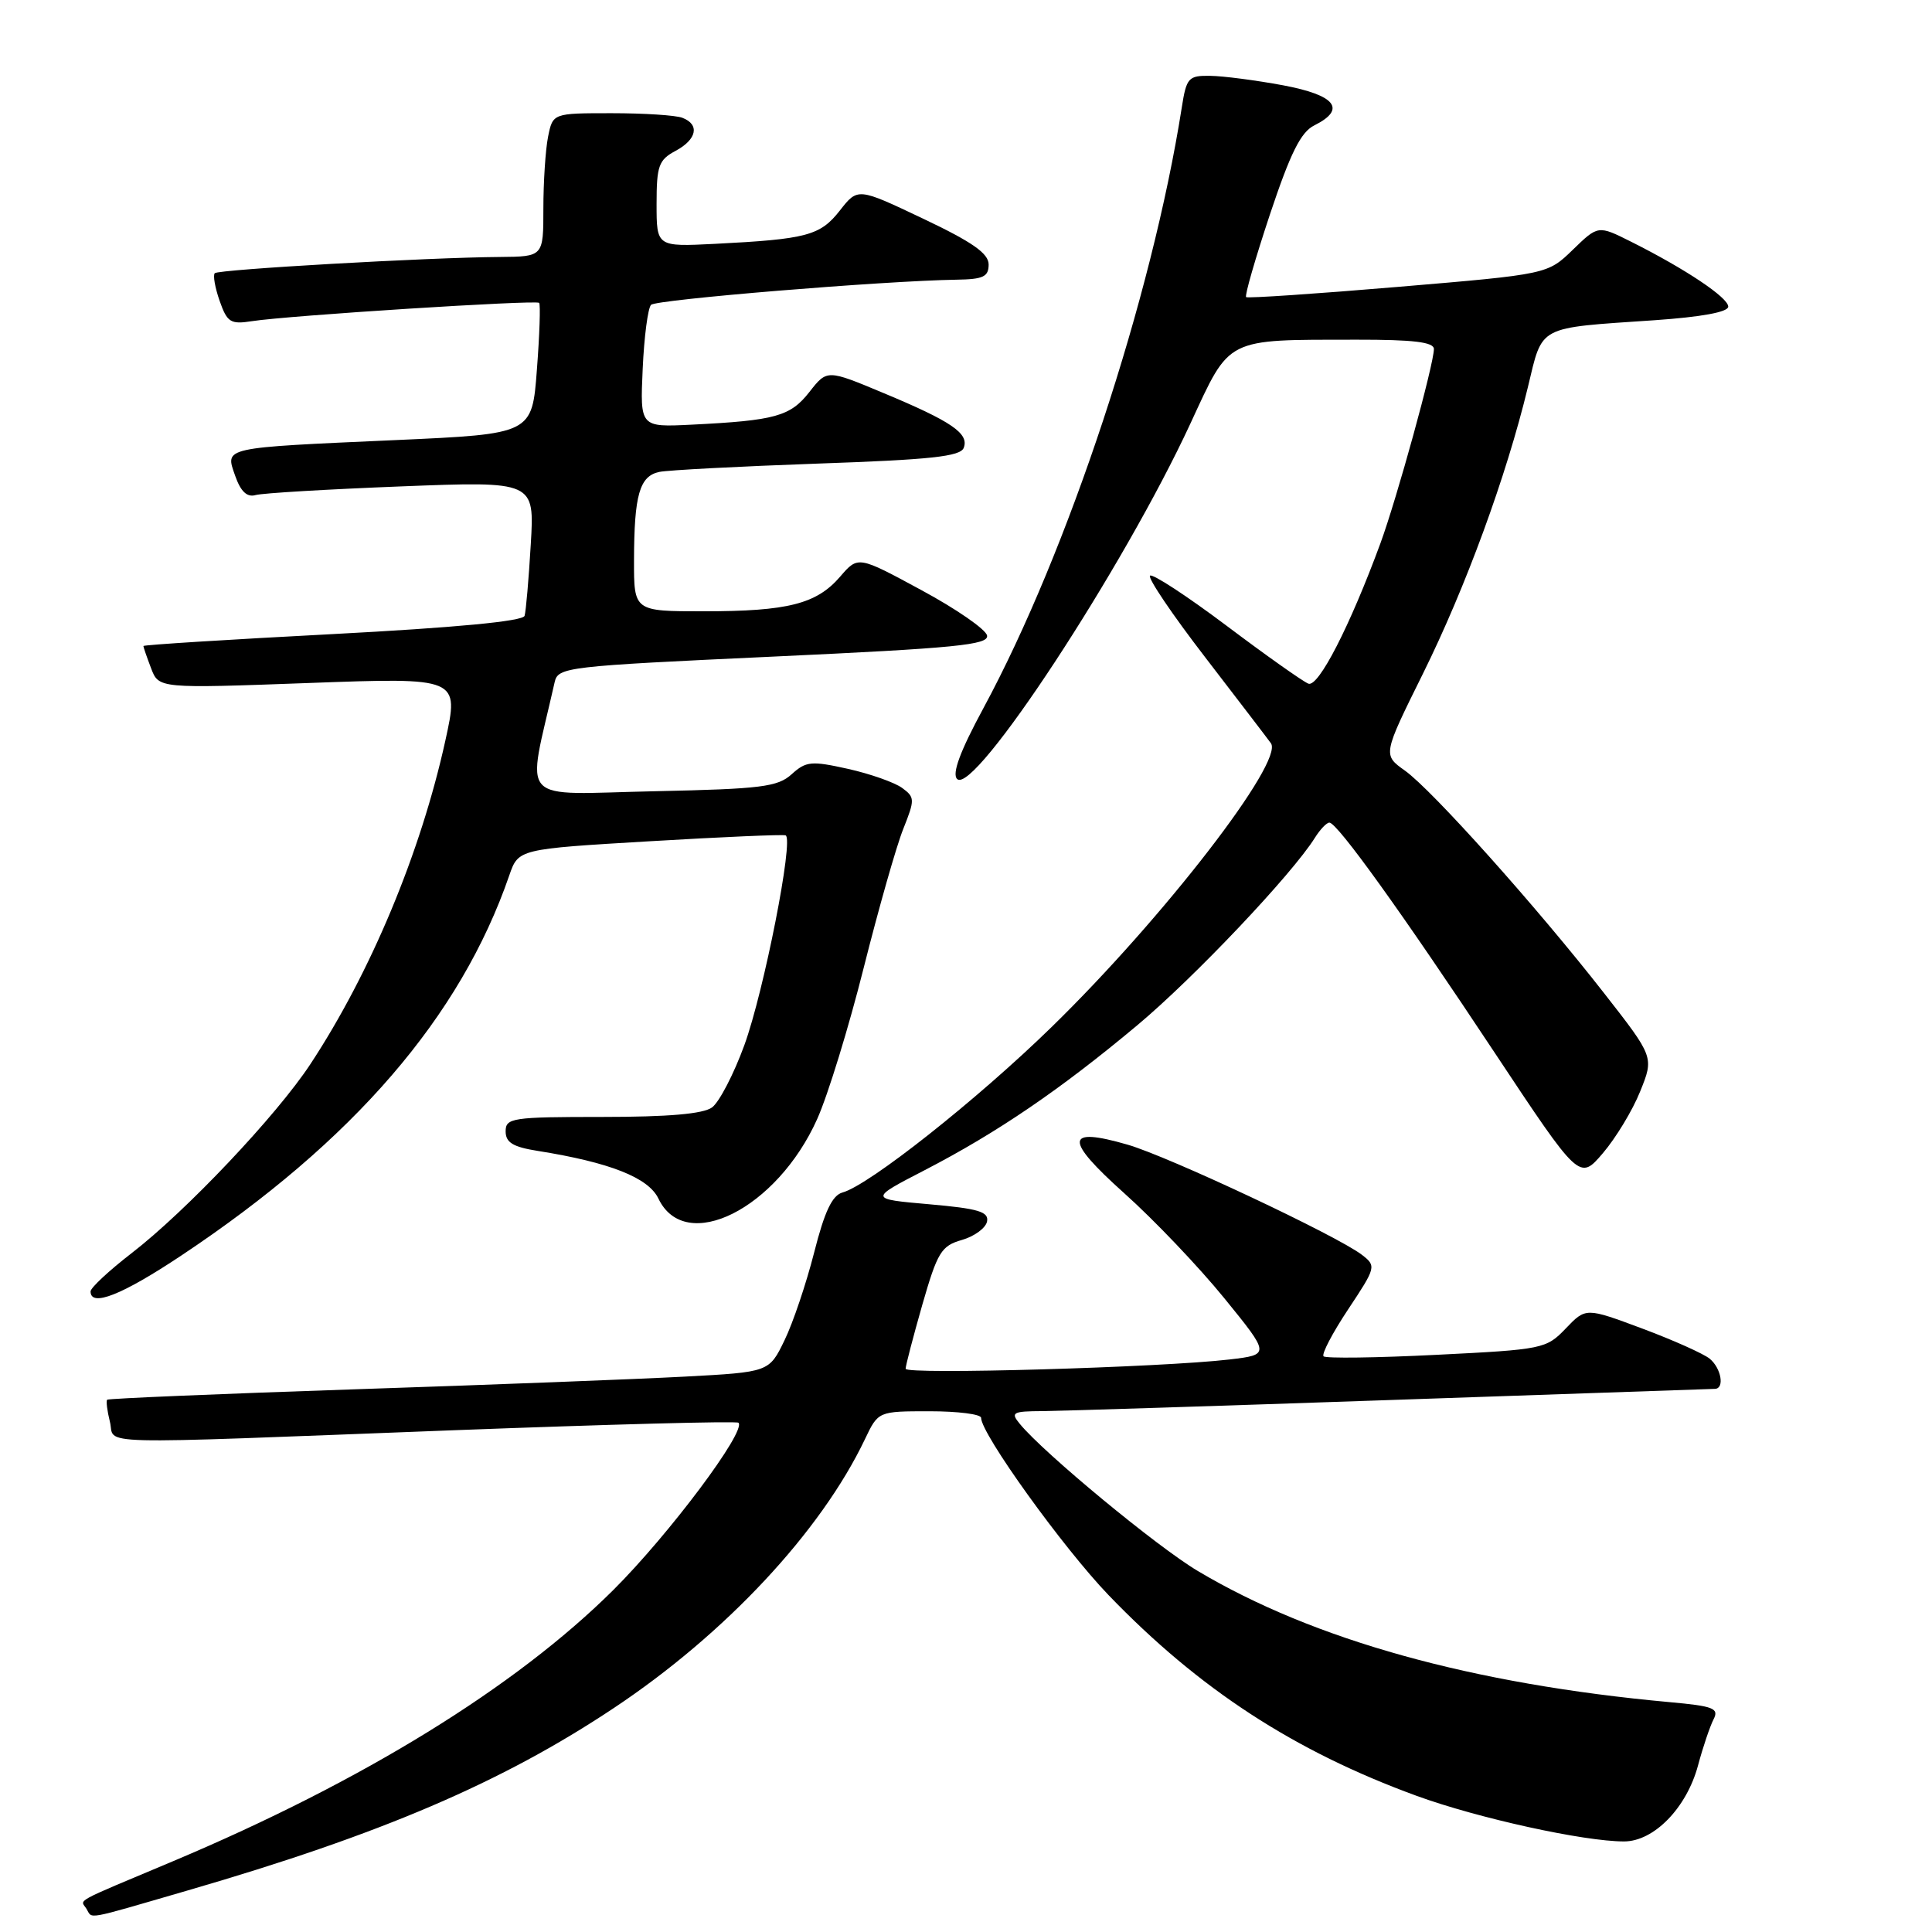 <?xml version="1.0" encoding="UTF-8" standalone="no"?>
<!DOCTYPE svg PUBLIC "-//W3C//DTD SVG 1.1//EN" "http://www.w3.org/Graphics/SVG/1.1/DTD/svg11.dtd" >
<svg xmlns="http://www.w3.org/2000/svg" xmlns:xlink="http://www.w3.org/1999/xlink" version="1.1" viewBox="0 0 256 256">
 <g >
 <path fill="currentColor"
d=" M 24.85 250.50 C 50.48 243.06 66.52 236.19 81.34 226.32 C 96.13 216.48 108.77 202.94 114.61 190.70 C 116.37 187.00 116.37 187.00 123.19 187.00 C 126.93 187.00 130.00 187.39 130.00 187.87 C 130.00 189.99 140.86 205.08 146.88 211.35 C 158.89 223.83 171.47 232.03 187.74 237.97 C 195.84 240.92 209.84 244.00 215.19 244.00 C 219.16 244.00 223.49 239.55 225.00 233.92 C 225.65 231.49 226.58 228.75 227.05 227.83 C 227.81 226.36 227.07 226.07 221.21 225.54 C 195.09 223.15 174.07 217.31 158.71 208.16 C 153.35 204.98 138.30 192.54 135.13 188.67 C 133.88 187.16 134.16 187.00 138.13 186.98 C 140.53 186.96 161.40 186.30 184.50 185.50 C 207.60 184.70 226.84 184.04 227.25 184.03 C 228.54 183.98 228.07 181.30 226.55 180.04 C 225.75 179.38 221.73 177.58 217.61 176.04 C 210.13 173.25 210.13 173.25 207.47 176.03 C 204.89 178.73 204.43 178.82 190.36 179.52 C 182.42 179.92 175.67 180.01 175.38 179.72 C 175.09 179.43 176.56 176.62 178.64 173.49 C 182.34 167.92 182.38 167.75 180.46 166.27 C 177.17 163.74 154.82 153.23 149.40 151.67 C 141.10 149.27 140.99 150.96 148.97 158.11 C 152.90 161.62 158.86 167.88 162.21 172.00 C 168.31 179.50 168.31 179.50 162.90 180.14 C 153.92 181.19 120.00 182.17 120.00 181.37 C 120.00 180.95 121.00 177.14 122.21 172.89 C 124.22 165.91 124.72 165.08 127.46 164.30 C 129.12 163.82 130.62 162.72 130.79 161.85 C 131.04 160.56 129.63 160.14 123.12 159.57 C 115.14 158.87 115.14 158.87 122.55 155.04 C 132.17 150.06 140.54 144.35 150.71 135.84 C 158.24 129.54 171.20 115.85 174.23 111.01 C 174.92 109.91 175.78 109.00 176.15 109.00 C 177.19 109.00 185.77 120.94 198.04 139.47 C 209.29 156.43 209.29 156.43 212.39 152.80 C 214.10 150.80 216.33 147.12 217.33 144.62 C 219.17 140.07 219.17 140.07 212.51 131.55 C 203.56 120.09 189.77 104.69 186.16 102.11 C 183.22 100.02 183.22 100.02 188.55 89.26 C 194.20 77.84 199.59 63.15 202.45 51.31 C 204.45 43.02 203.55 43.50 219.25 42.43 C 225.45 42.00 229.00 41.35 229.00 40.63 C 229.00 39.43 223.32 35.63 216.13 32.03 C 211.76 29.84 211.76 29.84 208.41 33.09 C 205.06 36.34 205.06 36.34 185.28 38.01 C 174.40 38.93 165.33 39.54 165.12 39.37 C 164.90 39.20 166.33 34.27 168.27 28.42 C 170.99 20.27 172.36 17.50 174.16 16.61 C 178.45 14.47 176.99 12.61 170.00 11.30 C 166.43 10.64 162.10 10.07 160.38 10.05 C 157.47 10.00 157.21 10.29 156.59 14.25 C 152.63 39.44 141.52 73.09 130.30 93.85 C 127.22 99.54 126.12 102.52 126.82 103.22 C 129.06 105.46 148.88 75.26 157.75 56.09 C 163.06 44.62 162.25 45.03 179.75 45.01 C 187.29 45.00 190.00 45.33 190.00 46.25 C 189.99 48.27 185.10 66.03 182.91 72.00 C 178.88 82.95 174.70 91.10 173.37 90.59 C 172.65 90.31 167.77 86.86 162.51 82.90 C 157.25 78.95 152.69 75.97 152.38 76.28 C 152.07 76.60 155.34 81.44 159.66 87.05 C 163.97 92.66 167.91 97.80 168.40 98.48 C 170.18 100.90 154.13 121.67 139.34 136.09 C 129.46 145.73 115.15 157.05 111.64 158.01 C 110.27 158.39 109.26 160.52 107.88 165.96 C 106.84 170.04 105.08 175.28 103.95 177.60 C 101.91 181.81 101.91 181.81 90.71 182.41 C 84.54 182.74 64.88 183.50 47.00 184.09 C 29.12 184.69 14.37 185.31 14.20 185.47 C 14.04 185.63 14.20 186.94 14.56 188.38 C 15.35 191.52 10.75 191.40 59.96 189.52 C 80.57 188.74 97.62 188.28 97.85 188.52 C 98.93 189.60 88.66 203.32 81.26 210.69 C 68.33 223.54 48.06 236.03 23.00 246.59 C 9.38 252.32 10.65 251.62 11.46 252.93 C 12.30 254.29 10.98 254.53 24.85 250.50 Z  M 24.03 166.36 C 46.83 151.19 61.02 134.74 67.48 116.00 C 68.69 112.50 68.69 112.50 86.10 111.47 C 95.67 110.90 103.77 110.55 104.10 110.69 C 105.21 111.15 101.22 131.39 98.63 138.49 C 97.23 142.33 95.30 146.04 94.35 146.74 C 93.17 147.60 88.56 148.00 79.81 148.00 C 67.86 148.00 67.00 148.13 67.00 149.91 C 67.00 151.39 67.97 151.98 71.25 152.50 C 80.80 154.02 85.91 156.04 87.24 158.81 C 90.80 166.28 102.96 160.18 108.29 148.26 C 109.71 145.09 112.48 136.07 114.45 128.22 C 116.43 120.36 118.78 112.09 119.69 109.83 C 121.24 105.94 121.23 105.64 119.53 104.40 C 118.54 103.68 115.32 102.54 112.37 101.88 C 107.51 100.80 106.81 100.86 104.90 102.59 C 103.05 104.27 100.85 104.54 86.90 104.84 C 68.24 105.23 69.78 106.89 73.49 90.41 C 73.94 88.39 74.90 88.28 102.52 87.00 C 126.65 85.88 131.04 85.45 130.79 84.21 C 130.63 83.40 126.72 80.69 122.10 78.20 C 113.70 73.65 113.70 73.65 111.33 76.40 C 108.21 80.03 104.40 81.00 93.26 81.00 C 84.00 81.00 84.00 81.00 84.01 74.25 C 84.03 65.57 84.74 63.08 87.37 62.53 C 88.54 62.29 97.97 61.80 108.32 61.43 C 123.33 60.91 127.26 60.49 127.70 59.34 C 128.43 57.44 126.09 55.84 117.07 52.08 C 109.59 48.95 109.59 48.95 107.25 51.94 C 104.72 55.17 102.75 55.72 91.65 56.27 C 84.81 56.61 84.81 56.61 85.16 48.88 C 85.35 44.63 85.85 40.81 86.27 40.39 C 86.98 39.69 117.11 37.21 126.75 37.06 C 130.28 37.01 131.00 36.67 131.00 35.05 C 131.00 33.58 128.86 32.08 122.33 28.98 C 113.66 24.86 113.66 24.86 111.29 27.89 C 108.68 31.22 106.92 31.69 94.75 32.31 C 87.00 32.70 87.00 32.70 87.00 27.02 C 87.00 21.98 87.28 21.19 89.50 20.00 C 92.34 18.48 92.75 16.50 90.42 15.61 C 89.55 15.27 85.33 15.00 81.04 15.00 C 73.25 15.00 73.25 15.00 72.62 18.13 C 72.28 19.84 72.00 24.12 72.00 27.63 C 72.00 34.00 72.00 34.00 66.25 34.05 C 56.61 34.12 28.96 35.70 28.46 36.20 C 28.20 36.46 28.49 38.11 29.10 39.86 C 30.10 42.71 30.54 43.00 33.36 42.56 C 38.14 41.81 71.05 39.72 71.44 40.13 C 71.63 40.34 71.50 44.33 71.14 49.00 C 70.50 57.50 70.50 57.50 52.50 58.31 C 29.24 59.35 29.83 59.22 31.16 63.04 C 31.89 65.13 32.73 65.92 33.86 65.60 C 34.76 65.34 43.45 64.83 53.16 64.45 C 70.83 63.76 70.83 63.76 70.33 72.13 C 70.06 76.73 69.69 81.00 69.51 81.60 C 69.29 82.32 60.41 83.16 44.09 84.02 C 30.29 84.74 19.00 85.45 19.00 85.60 C 19.00 85.75 19.46 87.08 20.02 88.55 C 21.04 91.23 21.04 91.23 40.94 90.50 C 60.85 89.77 60.85 89.77 59.01 98.14 C 55.74 113.00 49.12 128.86 41.13 141.00 C 36.64 147.82 24.68 160.46 17.44 166.05 C 14.45 168.36 12.00 170.64 12.00 171.12 C 12.00 173.24 16.16 171.60 24.03 166.36 Z "/>
</g>
</svg>